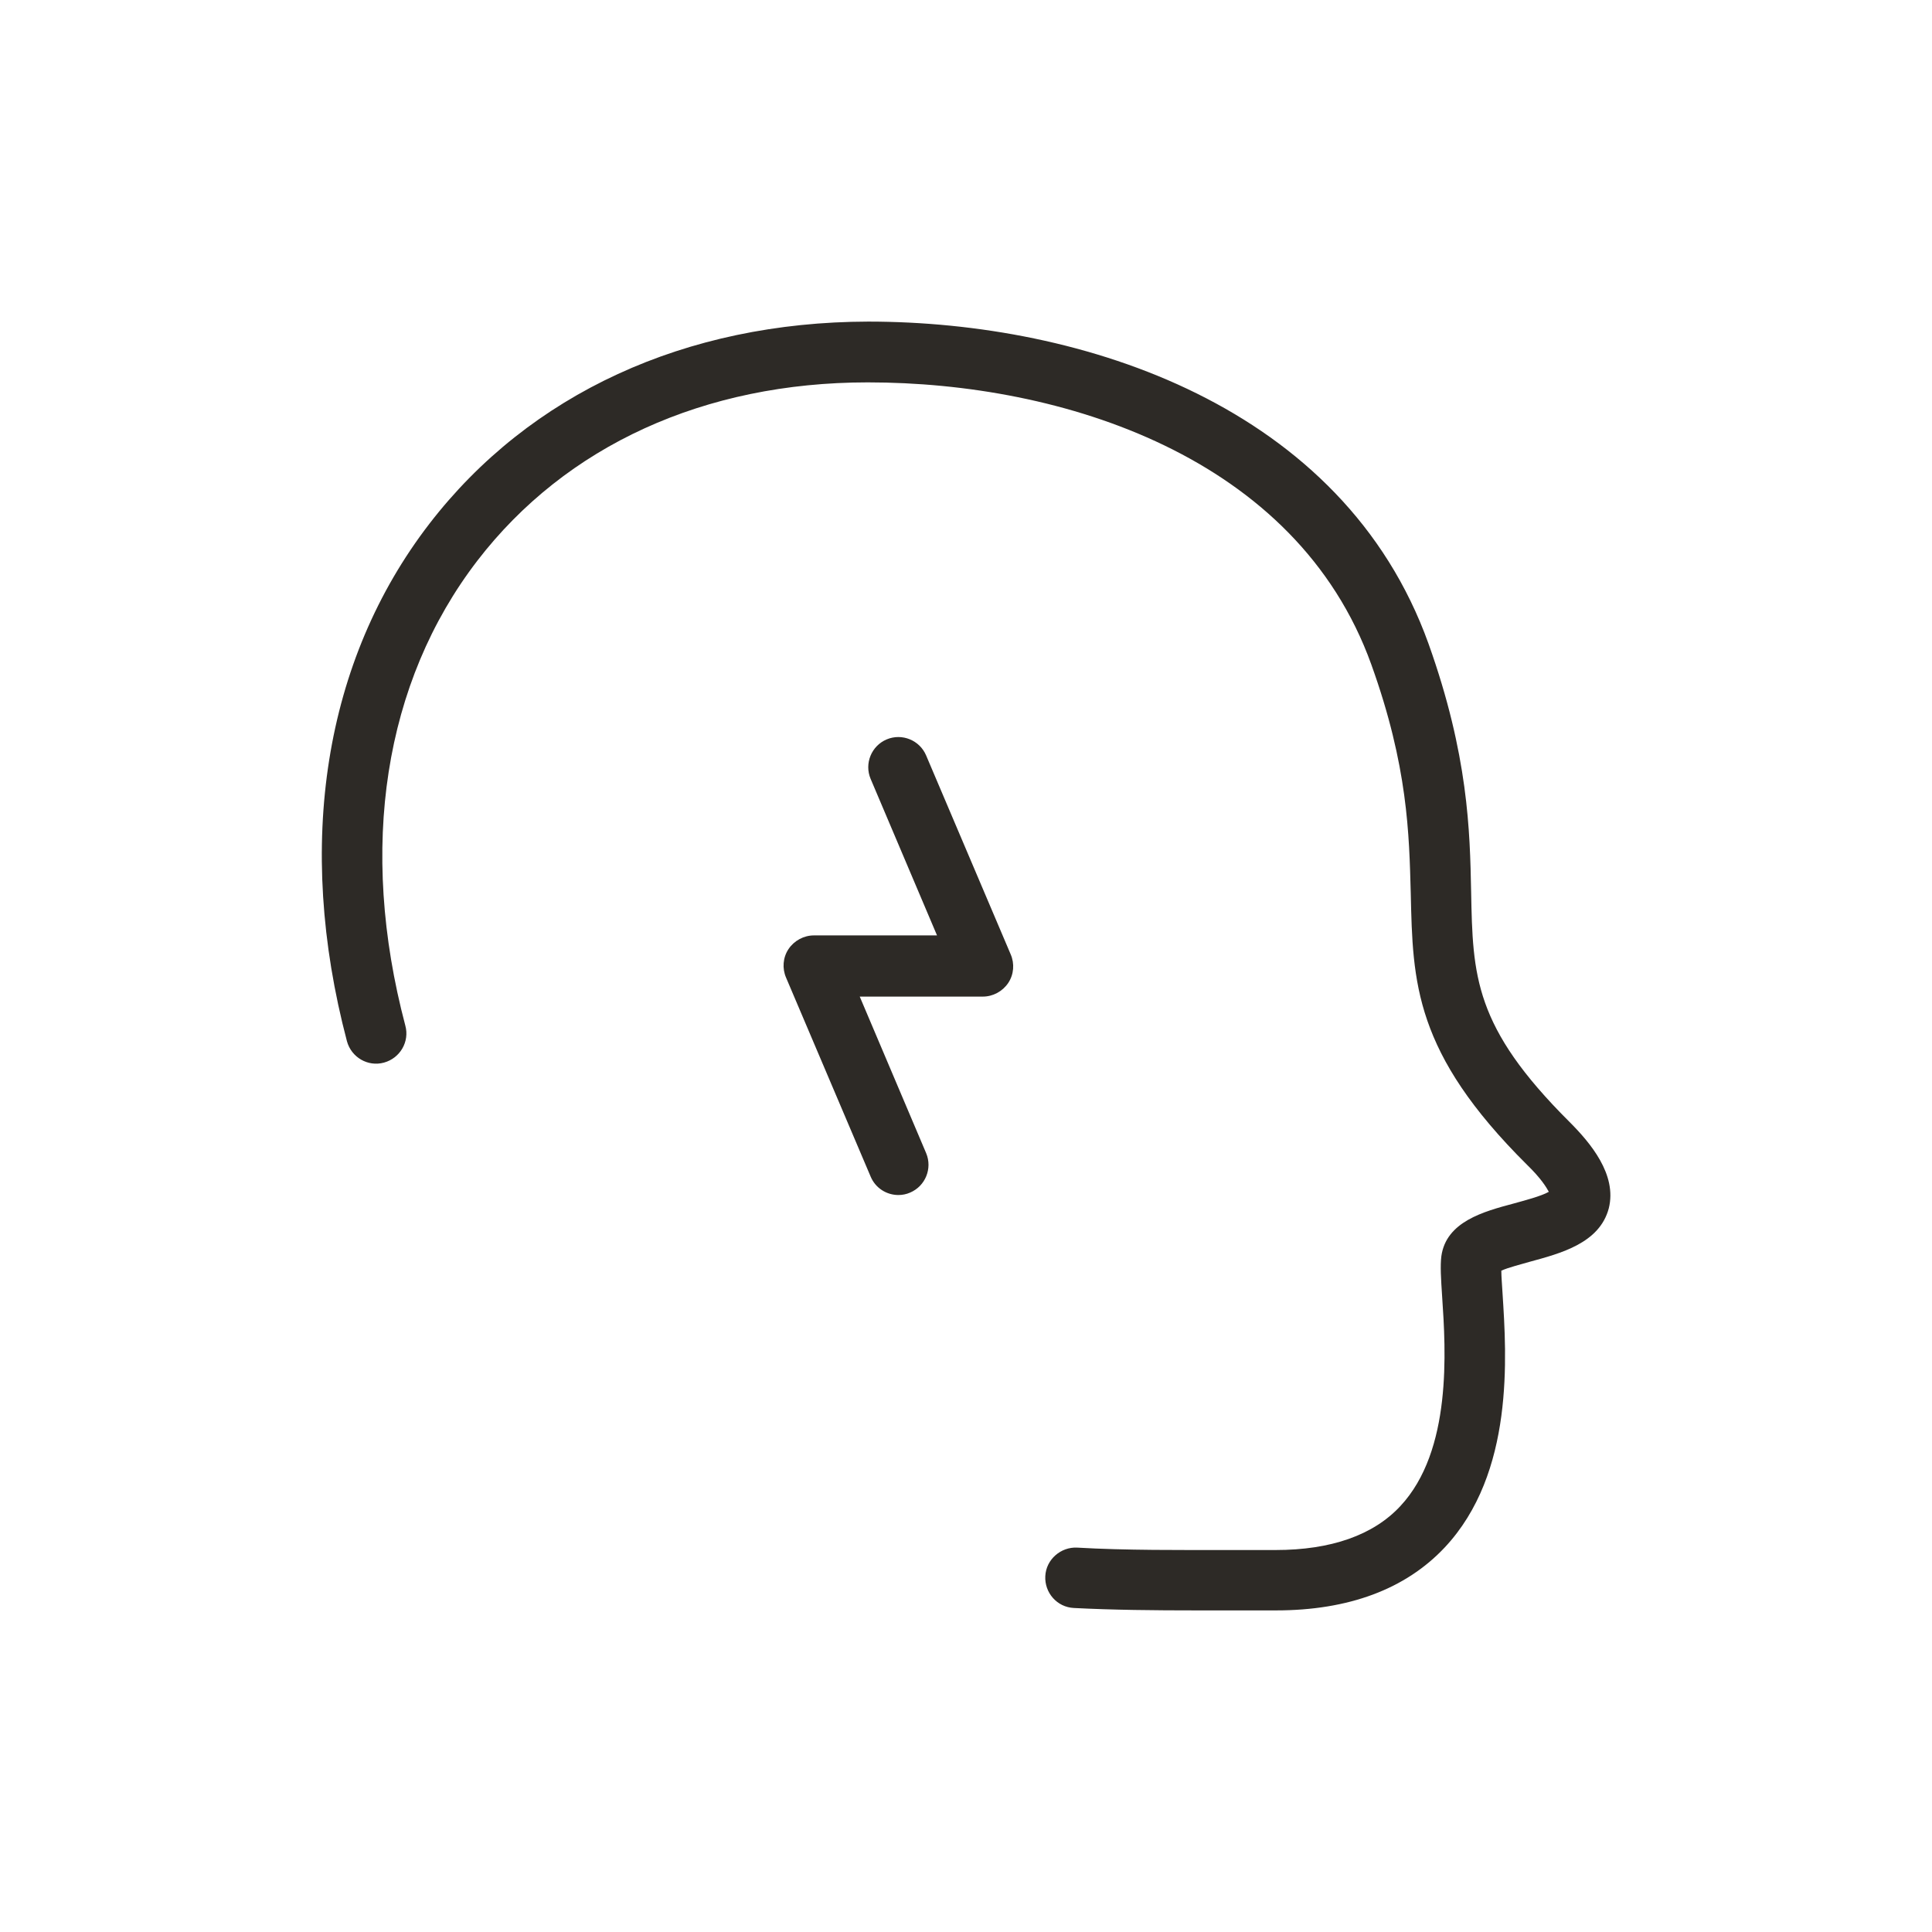 <svg viewBox="0 0 48 48" fill="none" xmlns="http://www.w3.org/2000/svg">
  <title>Stress Glyph</title>
  <path
    d="M38.99 27.87C36.62 25.51 36.59 24.25 36.55 22.16C36.52 20.64 36.48 18.76 35.49 15.99C33.37 10.09 26.91 7.99 21.57 7.99C17.03 8 13.16 9.78 10.67 13.01C8.05 16.41 7.33 20.98 8.62 25.87C8.73 26.27 9.14 26.51 9.54 26.4C9.94 26.29 10.18 25.88 10.07 25.48C8.9 21.06 9.54 16.95 11.86 13.93C14.06 11.07 17.5 9.5 21.56 9.5C26.39 9.5 32.21 11.34 34.07 16.51C34.98 19.04 35.01 20.72 35.05 22.2C35.1 24.41 35.13 26.15 37.94 28.94C38.29 29.28 38.42 29.5 38.48 29.61C38.29 29.72 37.86 29.83 37.61 29.9C36.86 30.1 35.93 30.35 35.81 31.21C35.78 31.45 35.8 31.76 35.83 32.22C35.92 33.55 36.08 36.04 34.79 37.42C34.12 38.14 33.07 38.51 31.69 38.51H30.69C29.29 38.51 27.96 38.52 26.76 38.45C26.36 38.43 25.99 38.74 25.97 39.16C25.95 39.57 26.26 39.93 26.68 39.95C27.65 40 28.67 40.01 29.74 40.01C30.05 40.01 30.37 40.01 30.7 40.01H31.7C33.51 40.01 34.92 39.48 35.89 38.45C37.63 36.6 37.43 33.69 37.33 32.13C37.32 31.94 37.3 31.72 37.3 31.57C37.47 31.49 37.8 31.41 38 31.35C38.77 31.14 39.74 30.89 39.97 30.02C40.18 29.18 39.51 28.39 38.99 27.87Z"
    fill="#2D2A26"
  />
  <path
    d="M23.01 18.77C22.85 18.39 22.41 18.21 22.03 18.37C21.65 18.53 21.47 18.97 21.63 19.35L23.28 23.24H20.22C19.97 23.24 19.73 23.37 19.59 23.58C19.45 23.79 19.43 24.06 19.53 24.29L21.63 29.23C21.75 29.52 22.03 29.69 22.32 29.69C22.42 29.69 22.52 29.67 22.61 29.63C22.99 29.47 23.17 29.03 23.01 28.65L21.36 24.76H24.42C24.67 24.76 24.91 24.63 25.05 24.42C25.19 24.21 25.21 23.94 25.11 23.71L23.01 18.77Z"
    fill="#2D2A26"
  />
</svg>
